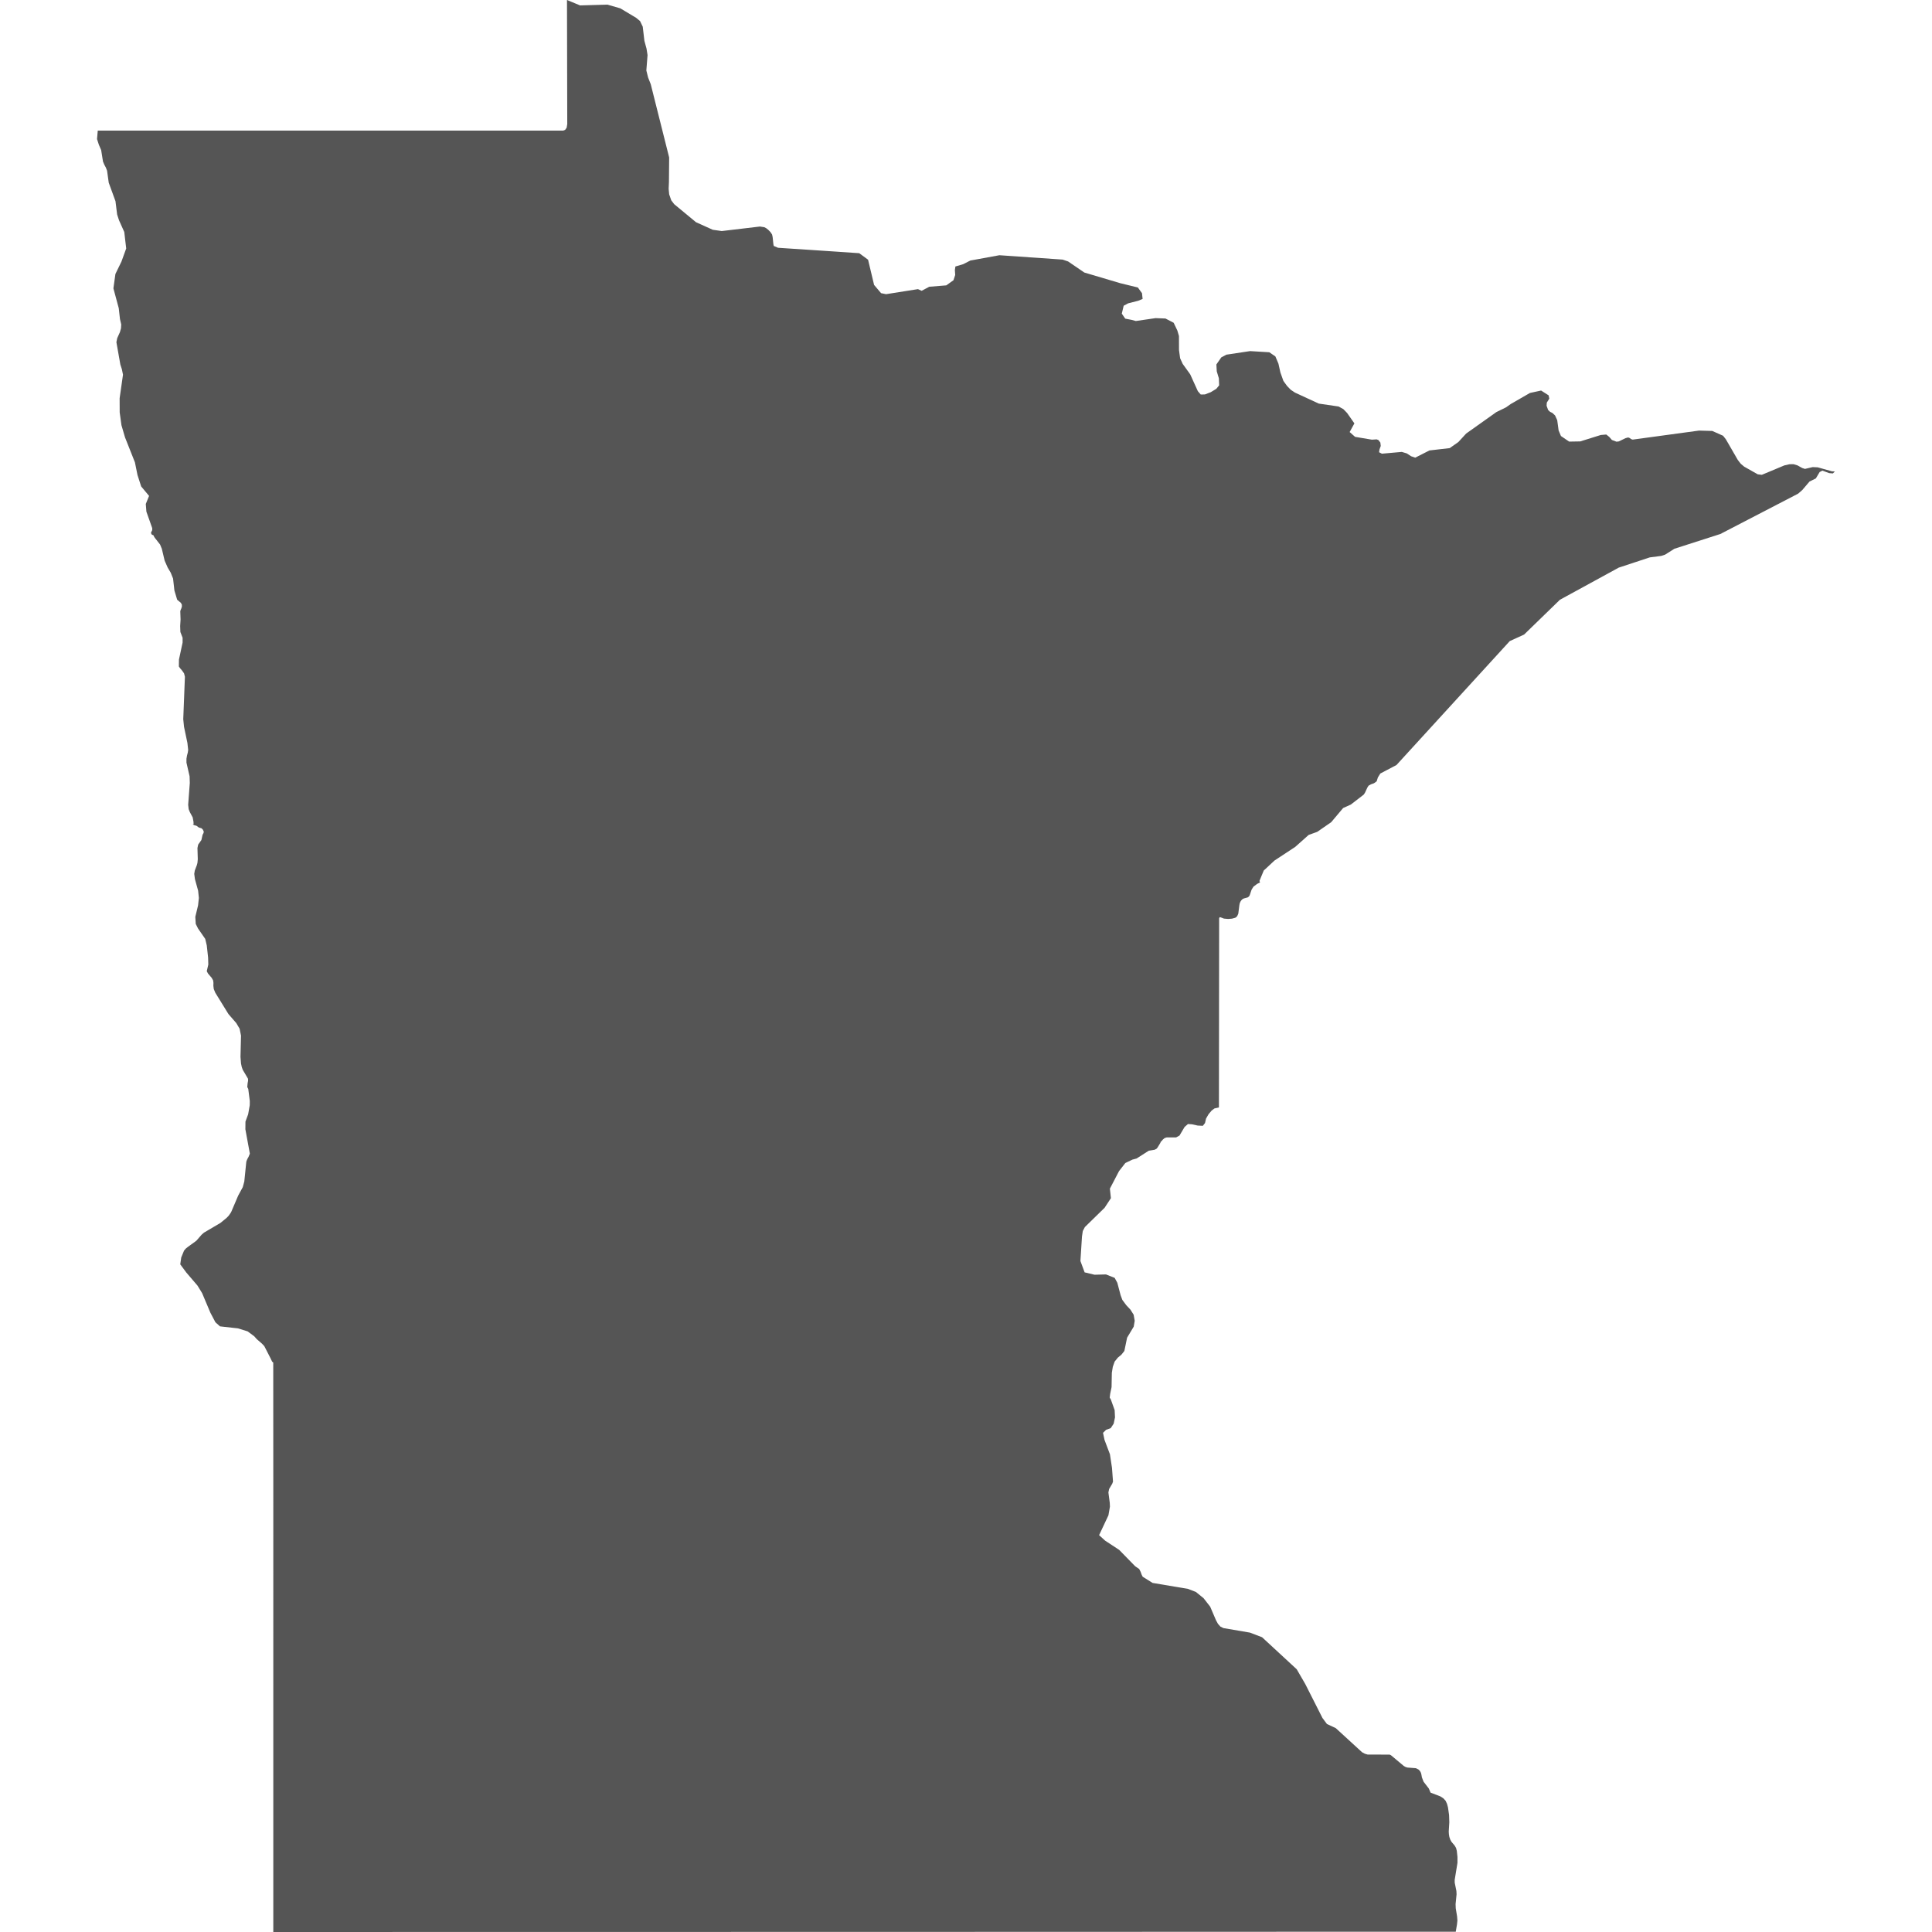 <?xml version="1.0" encoding="utf-8"?>
<!-- Generator: Adobe Illustrator 16.0.4, SVG Export Plug-In . SVG Version: 6.00 Build 0)  -->
<!DOCTYPE svg PUBLIC "-//W3C//DTD SVG 1.1//EN" "http://www.w3.org/Graphics/SVG/1.1/DTD/svg11.dtd">
<svg version="1.1" id="Layer_1" xmlns="http://www.w3.org/2000/svg" xmlns:xlink="http://www.w3.org/1999/xlink" x="0px" y="0px"
	 width="100px" height="100px" viewBox="0 0 100 100" enable-background="new 0 0 100 100" xml:space="preserve">
<path fill="#555555" d="M94.086,24.189l-0.262-0.012l-0.398,0.093l-0.14-0.044l-0.249-0.138l-0.205-0.062l-0.209,0.003l-0.264,0.06
	l-1.168,0.488L90.98,24.55l-0.701-0.396l-0.178-0.15L89.95,23.81l-0.622-1.076l-0.143-0.18l-0.557-0.248l-0.686-0.019l-3.434,0.467
	l-0.086-0.028l-0.066-0.053l-0.08-0.031l-0.135,0.035l-0.352,0.17l-0.121,0.015l-0.236-0.09l-0.139-0.159l-0.152-0.122l-0.285,0.024
	l-1.062,0.332l-0.576,0.01l-0.424-0.289l-0.121-0.291l-0.072-0.529l-0.111-0.243l-0.135-0.129l-0.123-0.06l-0.101-0.094l-0.08-0.22
	l0.011-0.163l0.129-0.206l-0.035-0.17l-0.389-0.249l-0.578,0.126l-1.002,0.577l-0.235,0.167l-0.503,0.247l-1.562,1.11l-0.402,0.438
	l-0.448,0.315l-1.05,0.121l-0.735,0.373l-0.215-0.074l-0.218-0.144l-0.262-0.079l-1.031,0.092l-0.146-0.076l0.023-0.145l0.064-0.179
	l-0.02-0.175l-0.1-0.131l-0.092-0.035l-0.249,0.015l-0.868-0.146l-0.281-0.249l0.246-0.447l-0.379-0.541l-0.193-0.198l-0.247-0.136
	l-1.024-0.15l-1.234-0.57l-0.217-0.145l-0.192-0.199l-0.188-0.258l-0.156-0.439l-0.101-0.454l-0.159-0.377l-0.314-0.215l-0.994-0.06
	l-1.227,0.185l-0.264,0.14l-0.254,0.367l0.02,0.358l0.108,0.357l0.015,0.366l-0.148,0.18l-0.285,0.173l-0.305,0.117L62.15,20.42
	L62,20.247l-0.396-0.873l-0.389-0.541l-0.132-0.291l-0.058-0.424l-0.002-0.726l-0.084-0.286l-0.19-0.399l-0.424-0.221l-0.513-0.02
	l-1.02,0.149l-0.236-0.062l-0.314-0.06l-0.178-0.26l0.098-0.409l0.229-0.123l0.524-0.134l0.226-0.094l-0.031-0.297l-0.215-0.296
	l-0.906-0.221l-1.864-0.553l-0.841-0.574l-0.284-0.096c-1.091-0.076-2.181-0.151-3.271-0.226l-1.505,0.275l-0.37,0.189l-0.403,0.119
	l-0.027,0.186l0.017,0.253l-0.09,0.272l-0.371,0.266l-0.883,0.072l-0.393,0.21l-0.19-0.087l-1.652,0.261l-0.257-0.052l-0.362-0.426
	l-0.312-1.306l-0.458-0.337c-1.401-0.094-2.803-0.188-4.203-0.281l-0.221-0.094l-0.019-0.091l-0.039-0.373l-0.03-0.132l-0.083-0.122
	L39.77,11.9l-0.111-0.089l-0.101-0.051l-0.223-0.035l-1.976,0.234l-0.466-0.066l-0.868-0.391l-1.129-0.934l-0.152-0.199
	l-0.108-0.311l-0.027-0.289l0.015-0.333c0.004-0.43,0.007-0.858,0.011-1.287C34.318,6.885,34,5.623,33.683,4.36l-0.138-0.35
	l-0.09-0.362l0.062-0.796l-0.053-0.335l-0.11-0.403L33.268,1.38l-0.139-0.289l-0.201-0.168l-0.823-0.492L31.442,0.24l-1.418,0.04
	L29.347,0c0.008,2.14,0.01,4.28,0.014,6.42L29.33,6.609l-0.076,0.109L29.153,6.76H5.06v0.004L5.022,7.198l0.094,0.291l0.12,0.279
	C5.269,7.967,5.3,8.165,5.331,8.363L5.4,8.526l0.08,0.15l0.062,0.16l0.086,0.62l0.349,0.957l0.086,0.689L6.16,11.4l0.272,0.607
	l0.1,0.854L6.286,13.54l-0.312,0.64L5.87,14.926l0.277,1.027l0.062,0.56l0.065,0.282l-0.011,0.196L6.21,17.185l-0.143,0.318
	l-0.042,0.211l0.204,1.153l0.08,0.249l0.057,0.277l-0.174,1.221l0.003,0.728l0.091,0.665l0.185,0.632l0.513,1.293l0.132,0.652
	l0.191,0.594l0.409,0.49l-0.17,0.417l0.031,0.397l0.303,0.856v0.102l-0.065,0.13l0.023,0.078l0.042,0.034l0.042,0.016l0.031,0.02
	l0.013,0.043l0.042,0.069l0.277,0.354l0.091,0.219l0.146,0.615l0.155,0.353l0.16,0.271l0.121,0.303l0.069,0.617l0.143,0.479
	l0.188,0.158l0.054,0.091l0.003,0.11l-0.032,0.098L9.346,31.58l-0.015,0.063l0.015,0.417l-0.021,0.345l0.011,0.307l0.115,0.296
	v0.252l-0.188,0.877l-0.005,0.36l0.06,0.086l0.104,0.122l0.104,0.148l0.045,0.173l-0.086,2.199l0.039,0.39L9.7,38.453l0.04,0.368
	l-0.02,0.132L9.681,39.1l-0.03,0.172v0.202l0.162,0.707l0.011,0.343l-0.084,1.13l0.025,0.227l0.062,0.155l0.146,0.27l0.042,0.226
	l0.006,0.127l-0.048-0.001l0.062,0.046l0.139,0.04l0.119,0.088l0.139,0.04l0.072,0.074l0.045,0.107l-0.021,0.077l-0.042,0.075
	l-0.062,0.275l-0.166,0.235l-0.038,0.177l0.017,0.58L10.22,44.66l-0.031,0.117l-0.107,0.284l-0.028,0.172l0.035,0.269l0.166,0.6
	l0.039,0.375l-0.042,0.384l-0.143,0.595l0.023,0.367l0.119,0.237l0.371,0.536l0.08,0.335l0.069,0.632l0.011,0.361l-0.08,0.345
	l0.065,0.122l0.191,0.223l0.073,0.132l0.017,0.127l-0.004,0.15l0.021,0.17l0.077,0.187l0.683,1.108l0.403,0.464l0.174,0.292
	l0.073,0.359l-0.027,1.1l0.027,0.343l0.038,0.183l0.053,0.145l0.271,0.459l0.004,0.109l-0.025,0.129l-0.017,0.195l0.051,0.096
	l0.08,0.627l-0.003,0.215l-0.083,0.472l-0.139,0.376l-0.004,0.399l0.232,1.262l-0.073,0.175l-0.038,0.064l-0.042,0.09l-0.031,0.087
	l-0.104,1.026l-0.079,0.291l-0.237,0.437l-0.354,0.83l-0.042,0.075l-0.094,0.134l-0.114,0.119l-0.316,0.258l-0.854,0.503
	l-0.121,0.107l-0.271,0.311L9.72,64.543L9.612,64.63l-0.087,0.104L9.38,65.088l-0.05,0.354l0.312,0.422l0.58,0.678l0.239,0.389
	l0.428,1.014l0.261,0.496l0.236,0.211l0.931,0.104l0.499,0.155l0.344,0.255l0.129,0.146l0.277,0.241l0.115,0.124l0.323,0.629
	l0.08,0.17l0.059,0.051c0,2.355,0.003,4.711,0.003,7.066V100c3.129,0,6.257,0,9.385-0.002c3.232-0.001,6.465-0.001,9.697-0.001
	c3.027,0,6.055-0.002,9.082-0.002c3.309,0,6.617-0.002,9.926-0.002c2.957,0,5.912-0.003,8.869-0.003c3.356,0,6.715,0,10.072-0.004
	c1.391,0,2.78,0,4.172,0l0.065-0.379l0.021-0.203l-0.017-0.215l-0.069-0.416l-0.008-0.217l0.051-0.507l-0.009-0.172l-0.087-0.431
	L75.295,97.3l0.143-0.88v-0.307l-0.035-0.318l-0.039-0.148l-0.073-0.123l-0.164-0.194l-0.062-0.114l-0.047-0.137l-0.023-0.141
	l-0.008-0.141l0.029-0.477l-0.012-0.373l-0.056-0.395l-0.05-0.185l-0.074-0.16l-0.119-0.128l-0.155-0.1l-0.504-0.193l-0.091-0.214
	l-0.271-0.351l-0.088-0.229l-0.021-0.123l-0.026-0.106l-0.05-0.093l-0.076-0.08l-0.144-0.069l-0.43-0.033l-0.102-0.032l-0.086-0.049
	l-0.667-0.558l-0.065-0.031l-1.139-0.002l-0.146-0.043L70.5,90.695l-1.361-1.247l-0.457-0.214l-0.232-0.312l-0.887-1.752
	l-0.444-0.768l-1.795-1.659l-0.628-0.239l-1.371-0.234l-0.157-0.078l-0.125-0.14l-0.101-0.183l-0.303-0.707l-0.342-0.439
	l-0.398-0.324l-0.414-0.159l-1.828-0.308l-0.512-0.32l-0.052-0.104l-0.057-0.155l-0.071-0.141l-0.209-0.143l-0.826-0.846
	l-0.727-0.478l-0.314-0.285l0.484-1.03l0.077-0.447l-0.009-0.199l-0.07-0.533l0.037-0.18l0.164-0.28l0.037-0.104l-0.053-0.711
	l-0.106-0.703l-0.281-0.744l-0.077-0.366l0.16-0.156l0.24-0.088l0.152-0.231l0.068-0.326l-0.018-0.375l-0.201-0.559l-0.055-0.086
	l0.024-0.195l0.072-0.349l0.014-0.741l0.05-0.31l0.096-0.272l0.164-0.203l0.186-0.155l0.152-0.191
	c0.047-0.229,0.094-0.46,0.142-0.688l0.343-0.572l0.051-0.303l-0.056-0.316l-0.168-0.264l-0.215-0.229l-0.201-0.271l-0.09-0.243
	l-0.17-0.644l-0.138-0.254l-0.45-0.178l-0.591,0.016l-0.514-0.123l-0.217-0.588l0.081-1.271l0.042-0.281l0.107-0.204l1.021-0.998
	l0.327-0.498l-0.053-0.492l0.473-0.908l0.327-0.42l0.367-0.176l0.215-0.057l0.632-0.404l0.307-0.051l0.098-0.054l0.056-0.072
	l0.14-0.231l0.014-0.051l0.046-0.037l0.065-0.08l0.094-0.078l0.111-0.035h0.485l0.174-0.096l0.263-0.444l0.174-0.152l0.209,0.015
	l0.296,0.065l0.265,0.013l0.113-0.144l0.053-0.231l0.133-0.229l0.159-0.188l0.146-0.108l0.229-0.05c0-3.164,0.011-6.329,0.011-9.494
	v-0.297l0.027-0.057l0.053,0.008l0.17,0.065l0.213,0.018l0.201-0.015l0.17-0.046l0.062-0.043l0.042-0.052l0.023-0.047l0.031-0.074
	l0.055-0.436l0.021-0.105l0.04-0.088l0.05-0.07l0.059-0.055l0.07-0.032l0.191-0.052l0.062-0.045l0.041-0.065l0.098-0.289
	l0.095-0.155l0.19-0.144l0.156-0.079l-0.035-0.072l0.224-0.542l0.555-0.516l1.075-0.708l0.695-0.619l0.443-0.159l0.723-0.5
	l0.619-0.734l0.398-0.179l0.67-0.517l0.066-0.104l0.121-0.261l0.06-0.095l0.121-0.068l0.159-0.057l0.14-0.101l0.063-0.201
	l0.127-0.203l0.835-0.439l5.864-6.415l0.742-0.338l1.854-1.801l3.046-1.664l1.605-0.529l0.592-0.076l0.201-0.066l0.481-0.305
	l2.379-0.764l4.024-2.087l0.216-0.188l0.375-0.44l0.327-0.161l0.197-0.33l0.143-0.074l0.347,0.129l0.195,0.016l0.104-0.104
	l-0.146-0.004L94.086,24.189z"/>
</svg>
